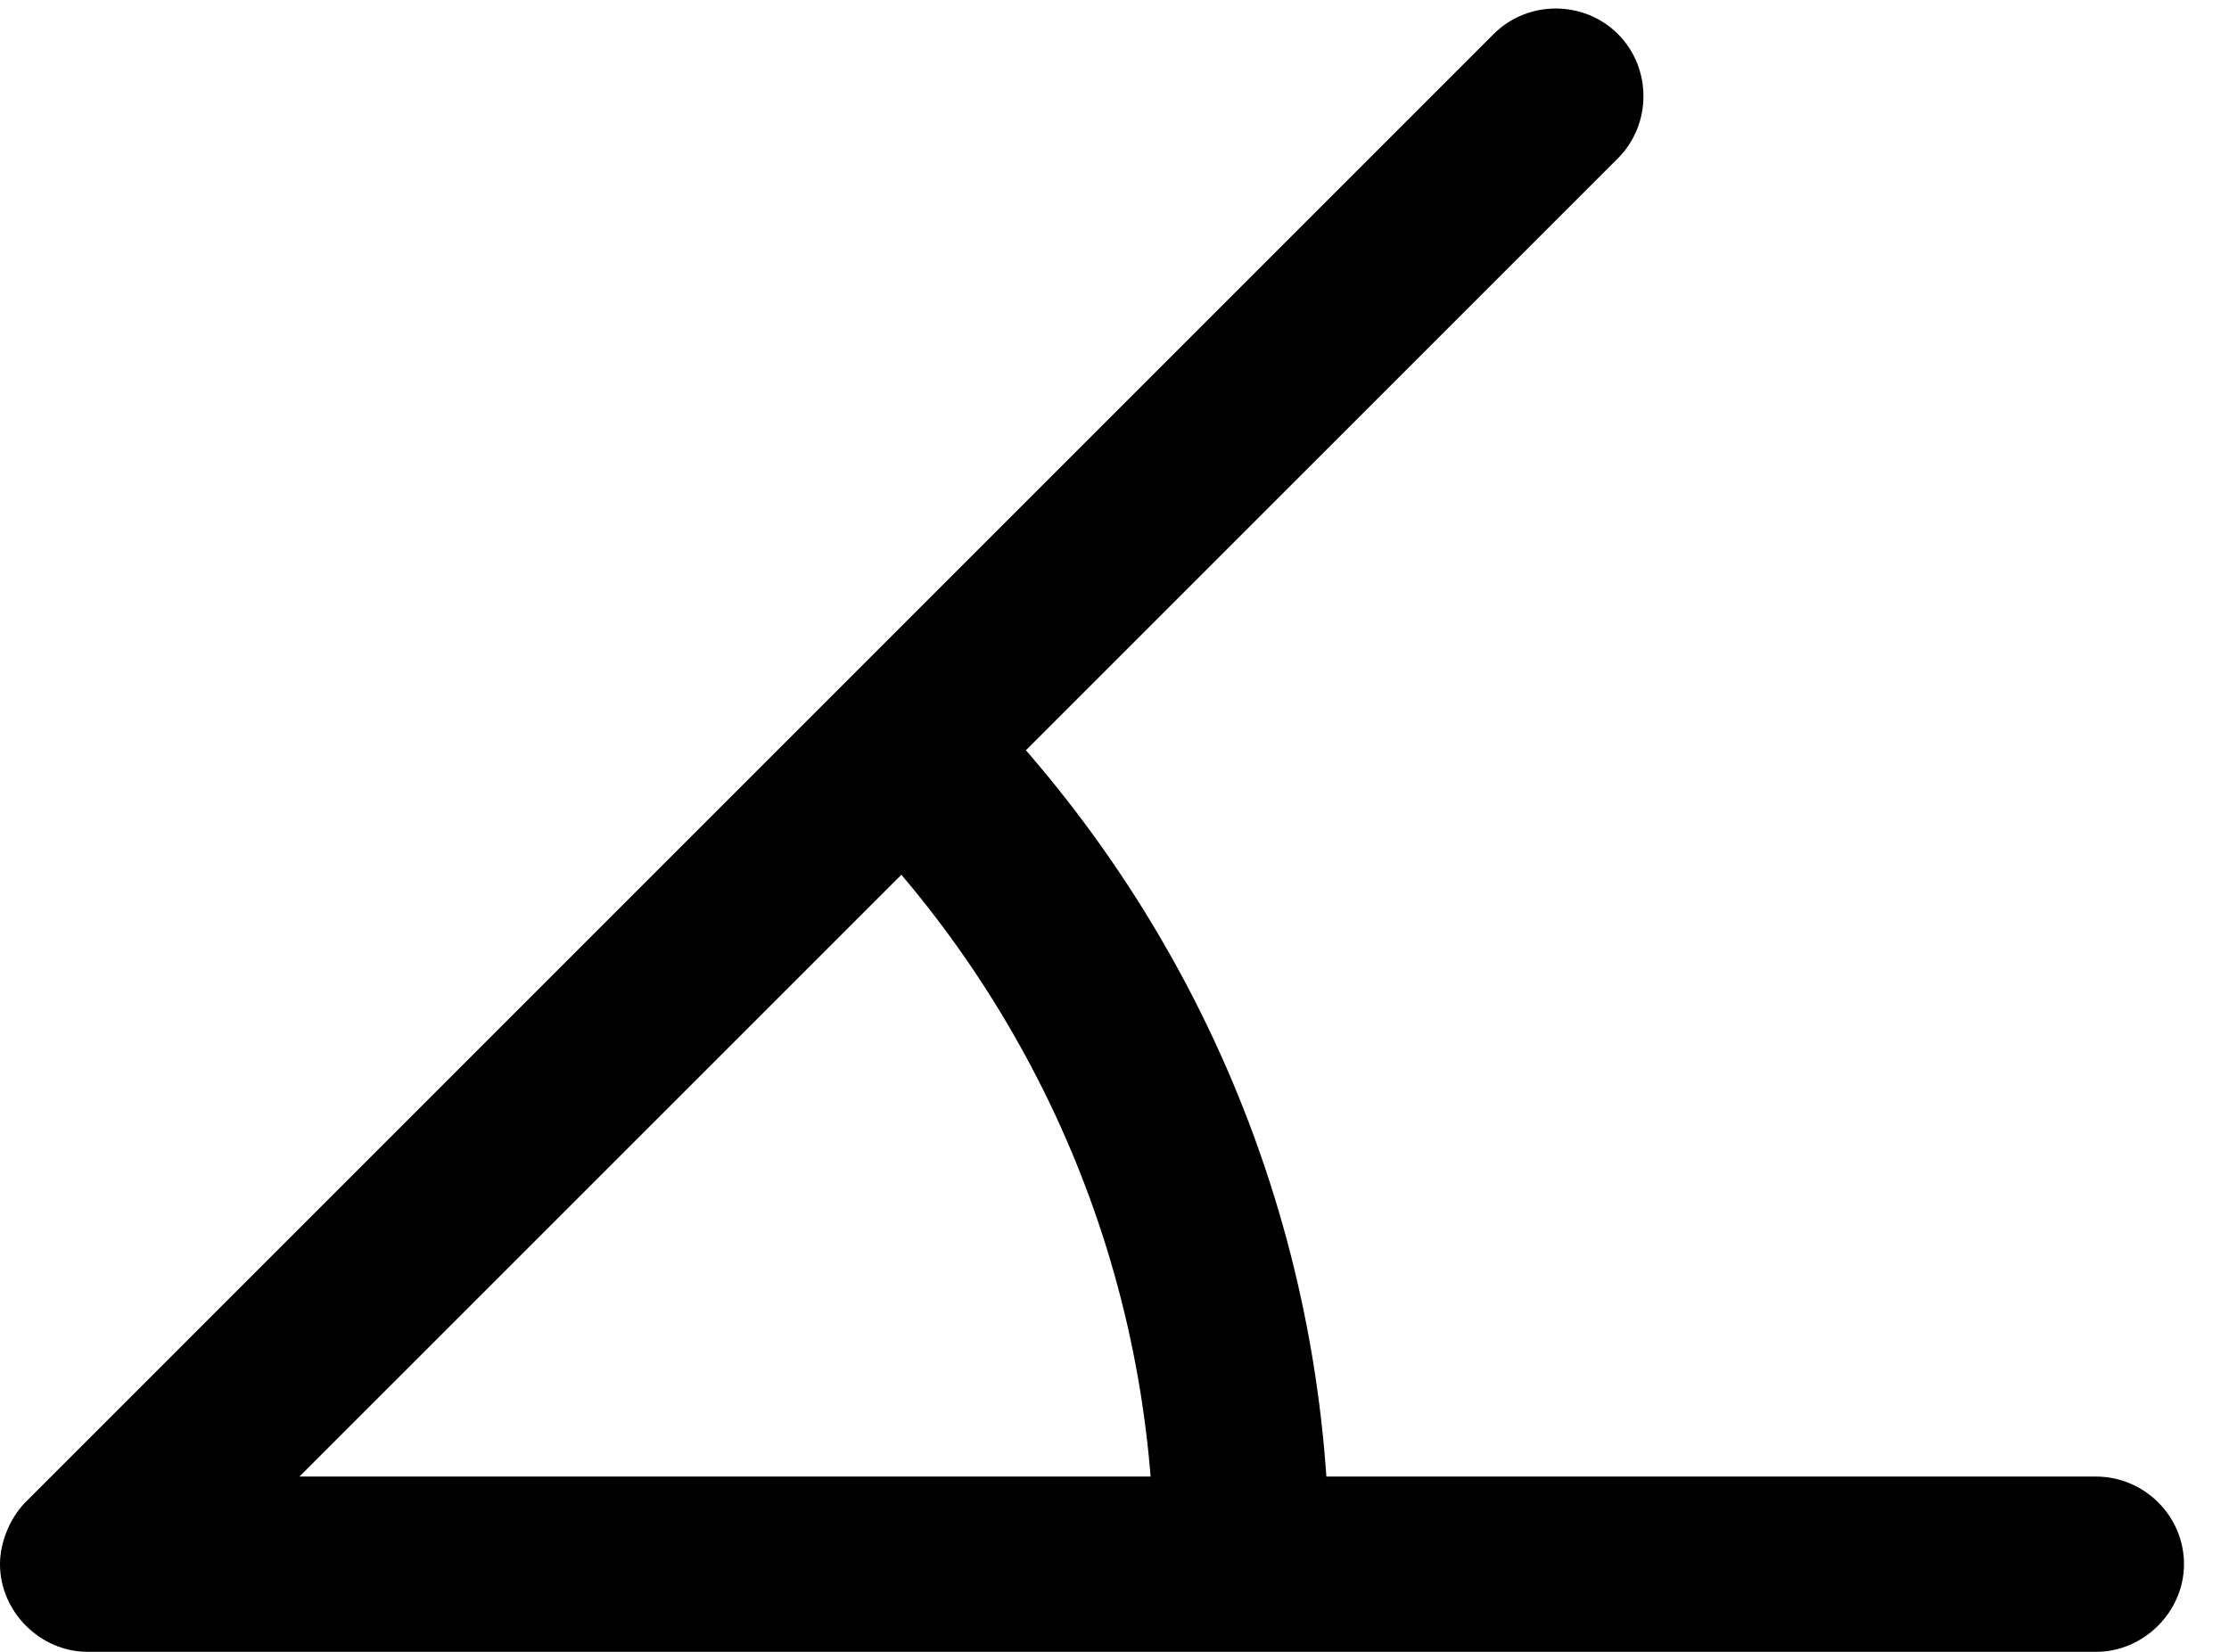 <svg version="1.1" xmlns="http://www.w3.org/2000/svg" xmlns:xlink="http://www.w3.org/1999/xlink" width="17.881" height="13.252" viewBox="0 0 17.881 13.252">
 <g>
  <rect height="13.252" opacity="0" width="17.881" x="0" y="0"/>
  <path d="M0 12.549C0 12.93 0.322 13.252 0.703 13.252L16.816 13.252C17.197 13.252 17.52 12.93 17.52 12.549C17.52 12.158 17.197 11.846 16.816 11.846L2.402 11.846L12.979 1.27C13.252 0.996 13.252 0.547 12.979 0.273C12.705 0 12.256 0 11.982 0.273L0.205 12.051C0.088 12.168 0 12.363 0 12.549ZM9.258 12.539L10.664 12.539C10.664 9.805 9.561 7.324 7.764 5.518L6.768 6.514C8.311 8.066 9.258 10.195 9.258 12.539Z" fill="currentColor"/>
 </g>
</svg>
